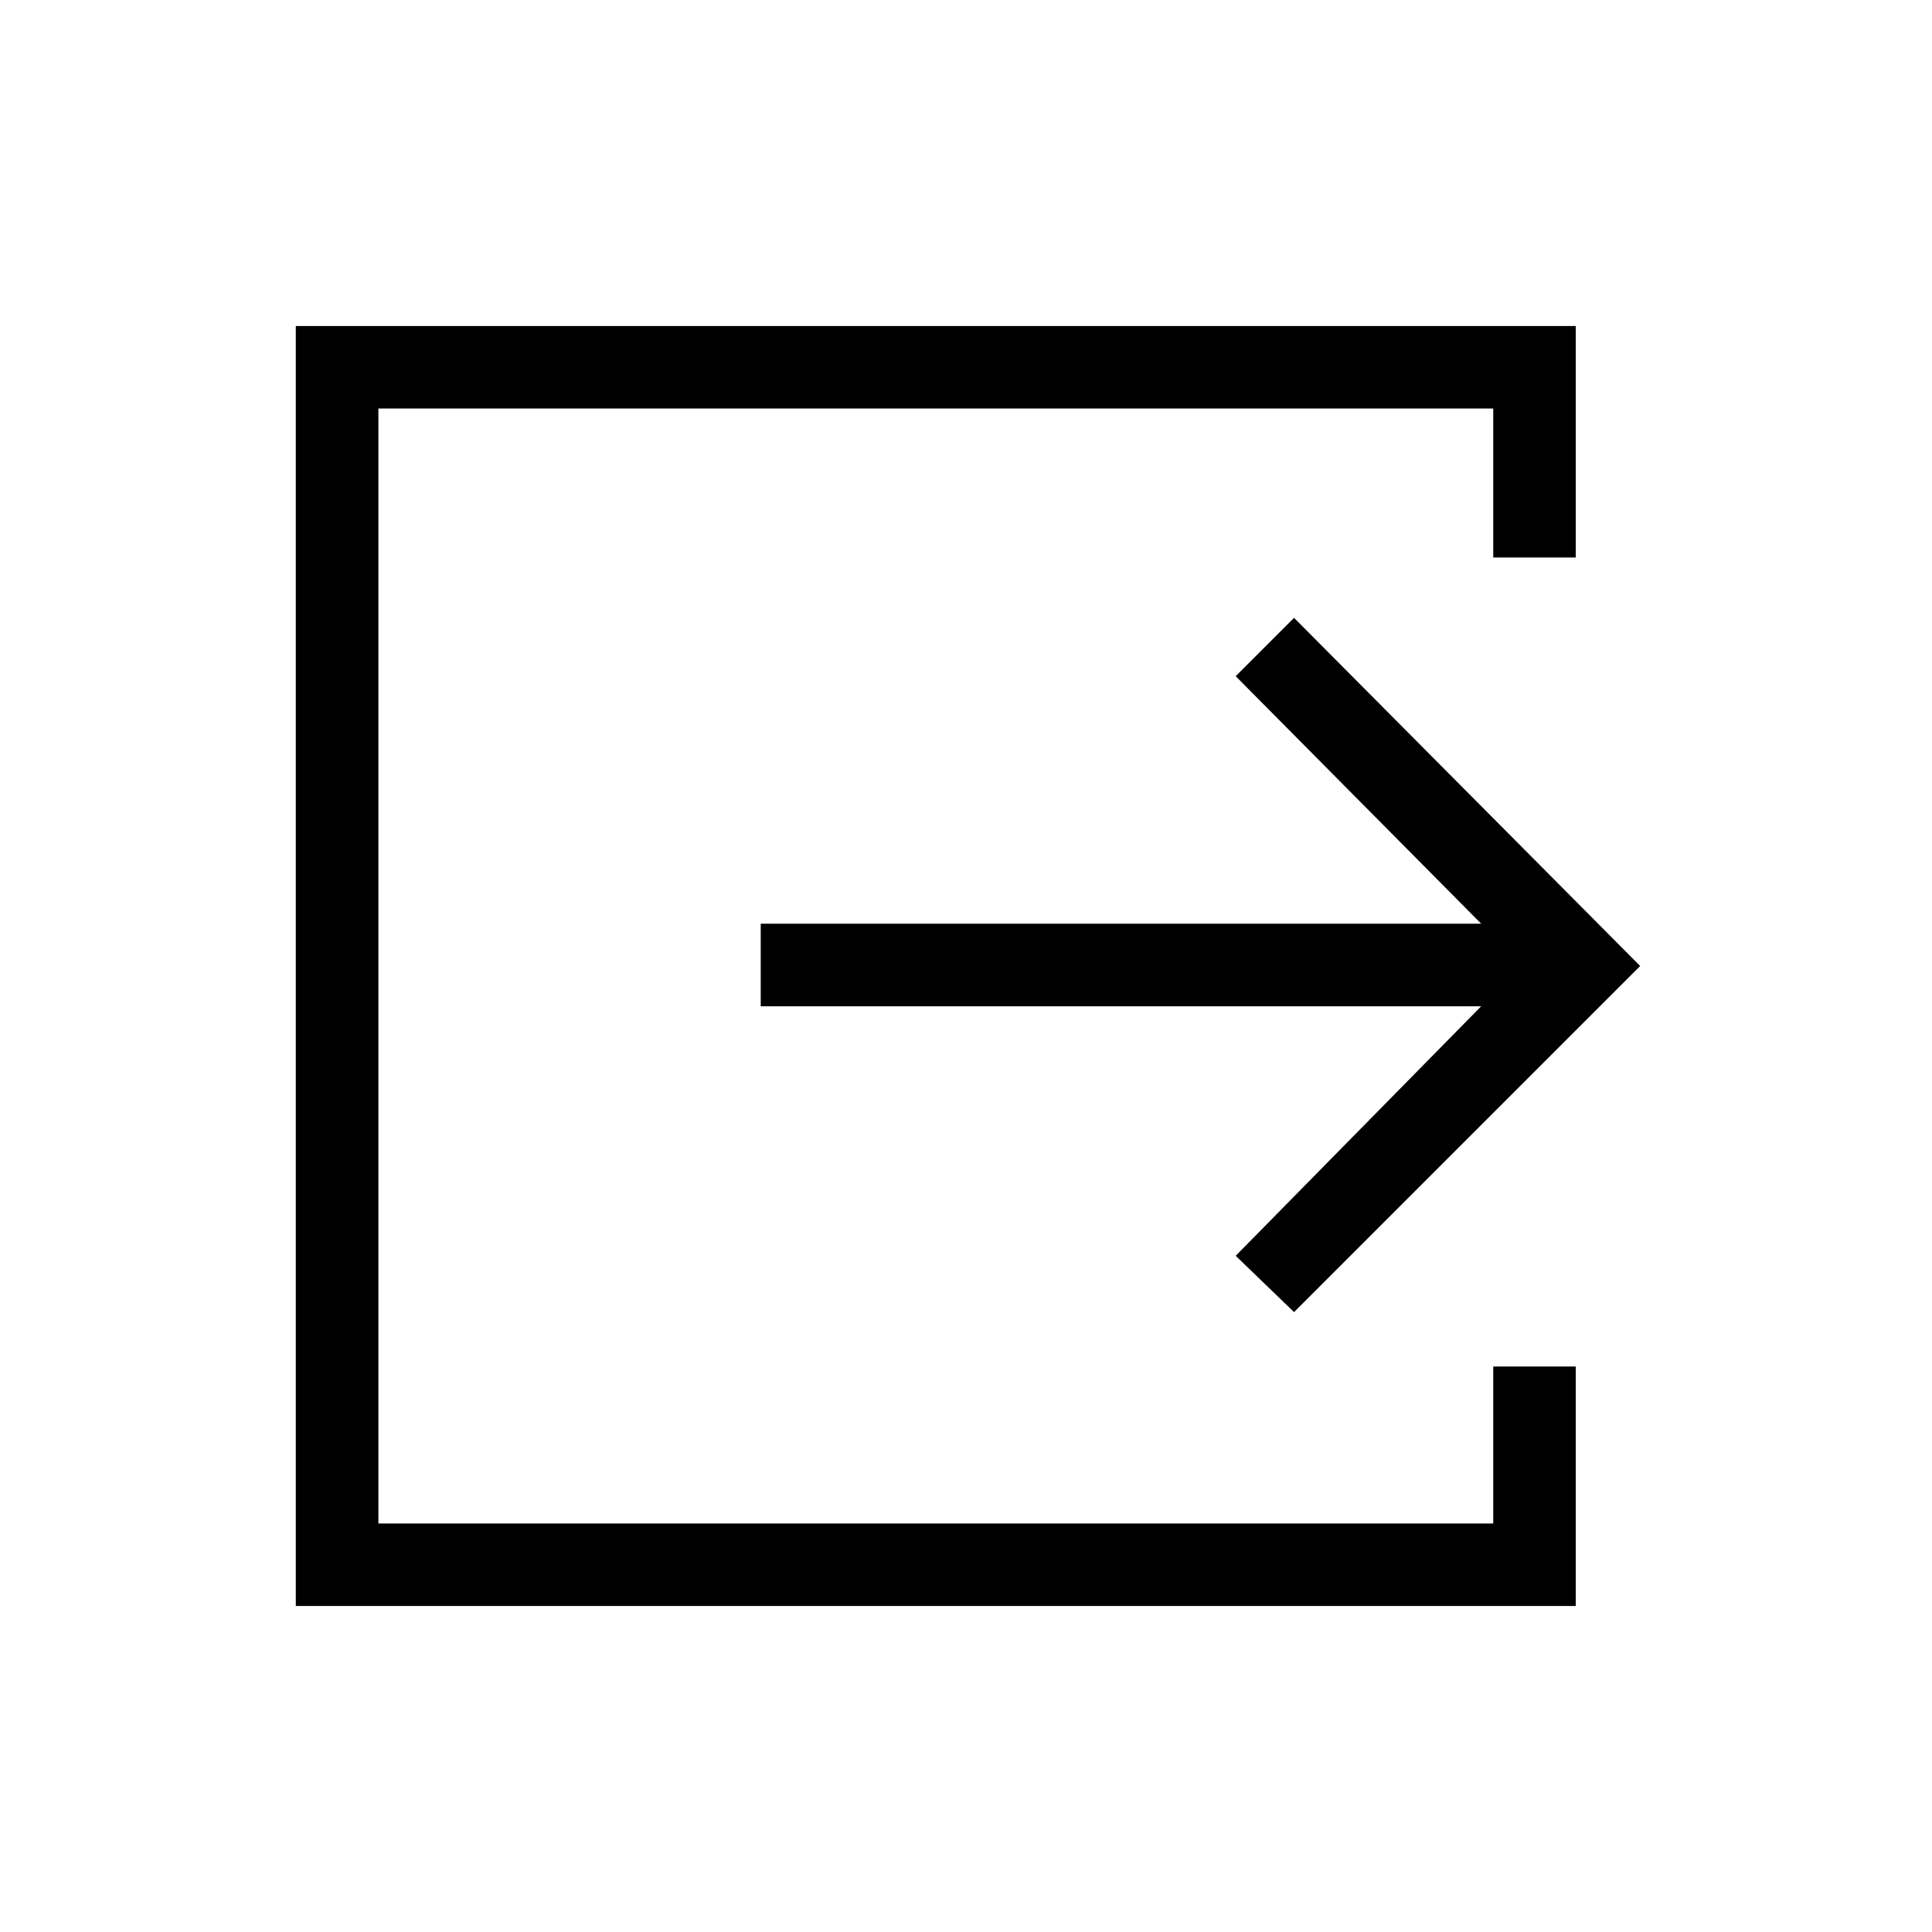 <svg xmlns="http://www.w3.org/2000/svg" height="20" width="20"><path d="M3.062 16.625V3.375h13.25v2.396h-.854V4.229H3.917v11.542h11.541v-1.625h.854v2.479Zm10.334-3.042L12.792 13l2.541-2.583H7.875v-.855h7.458L12.792 7l.604-.604L16.979 10Z"/></svg>